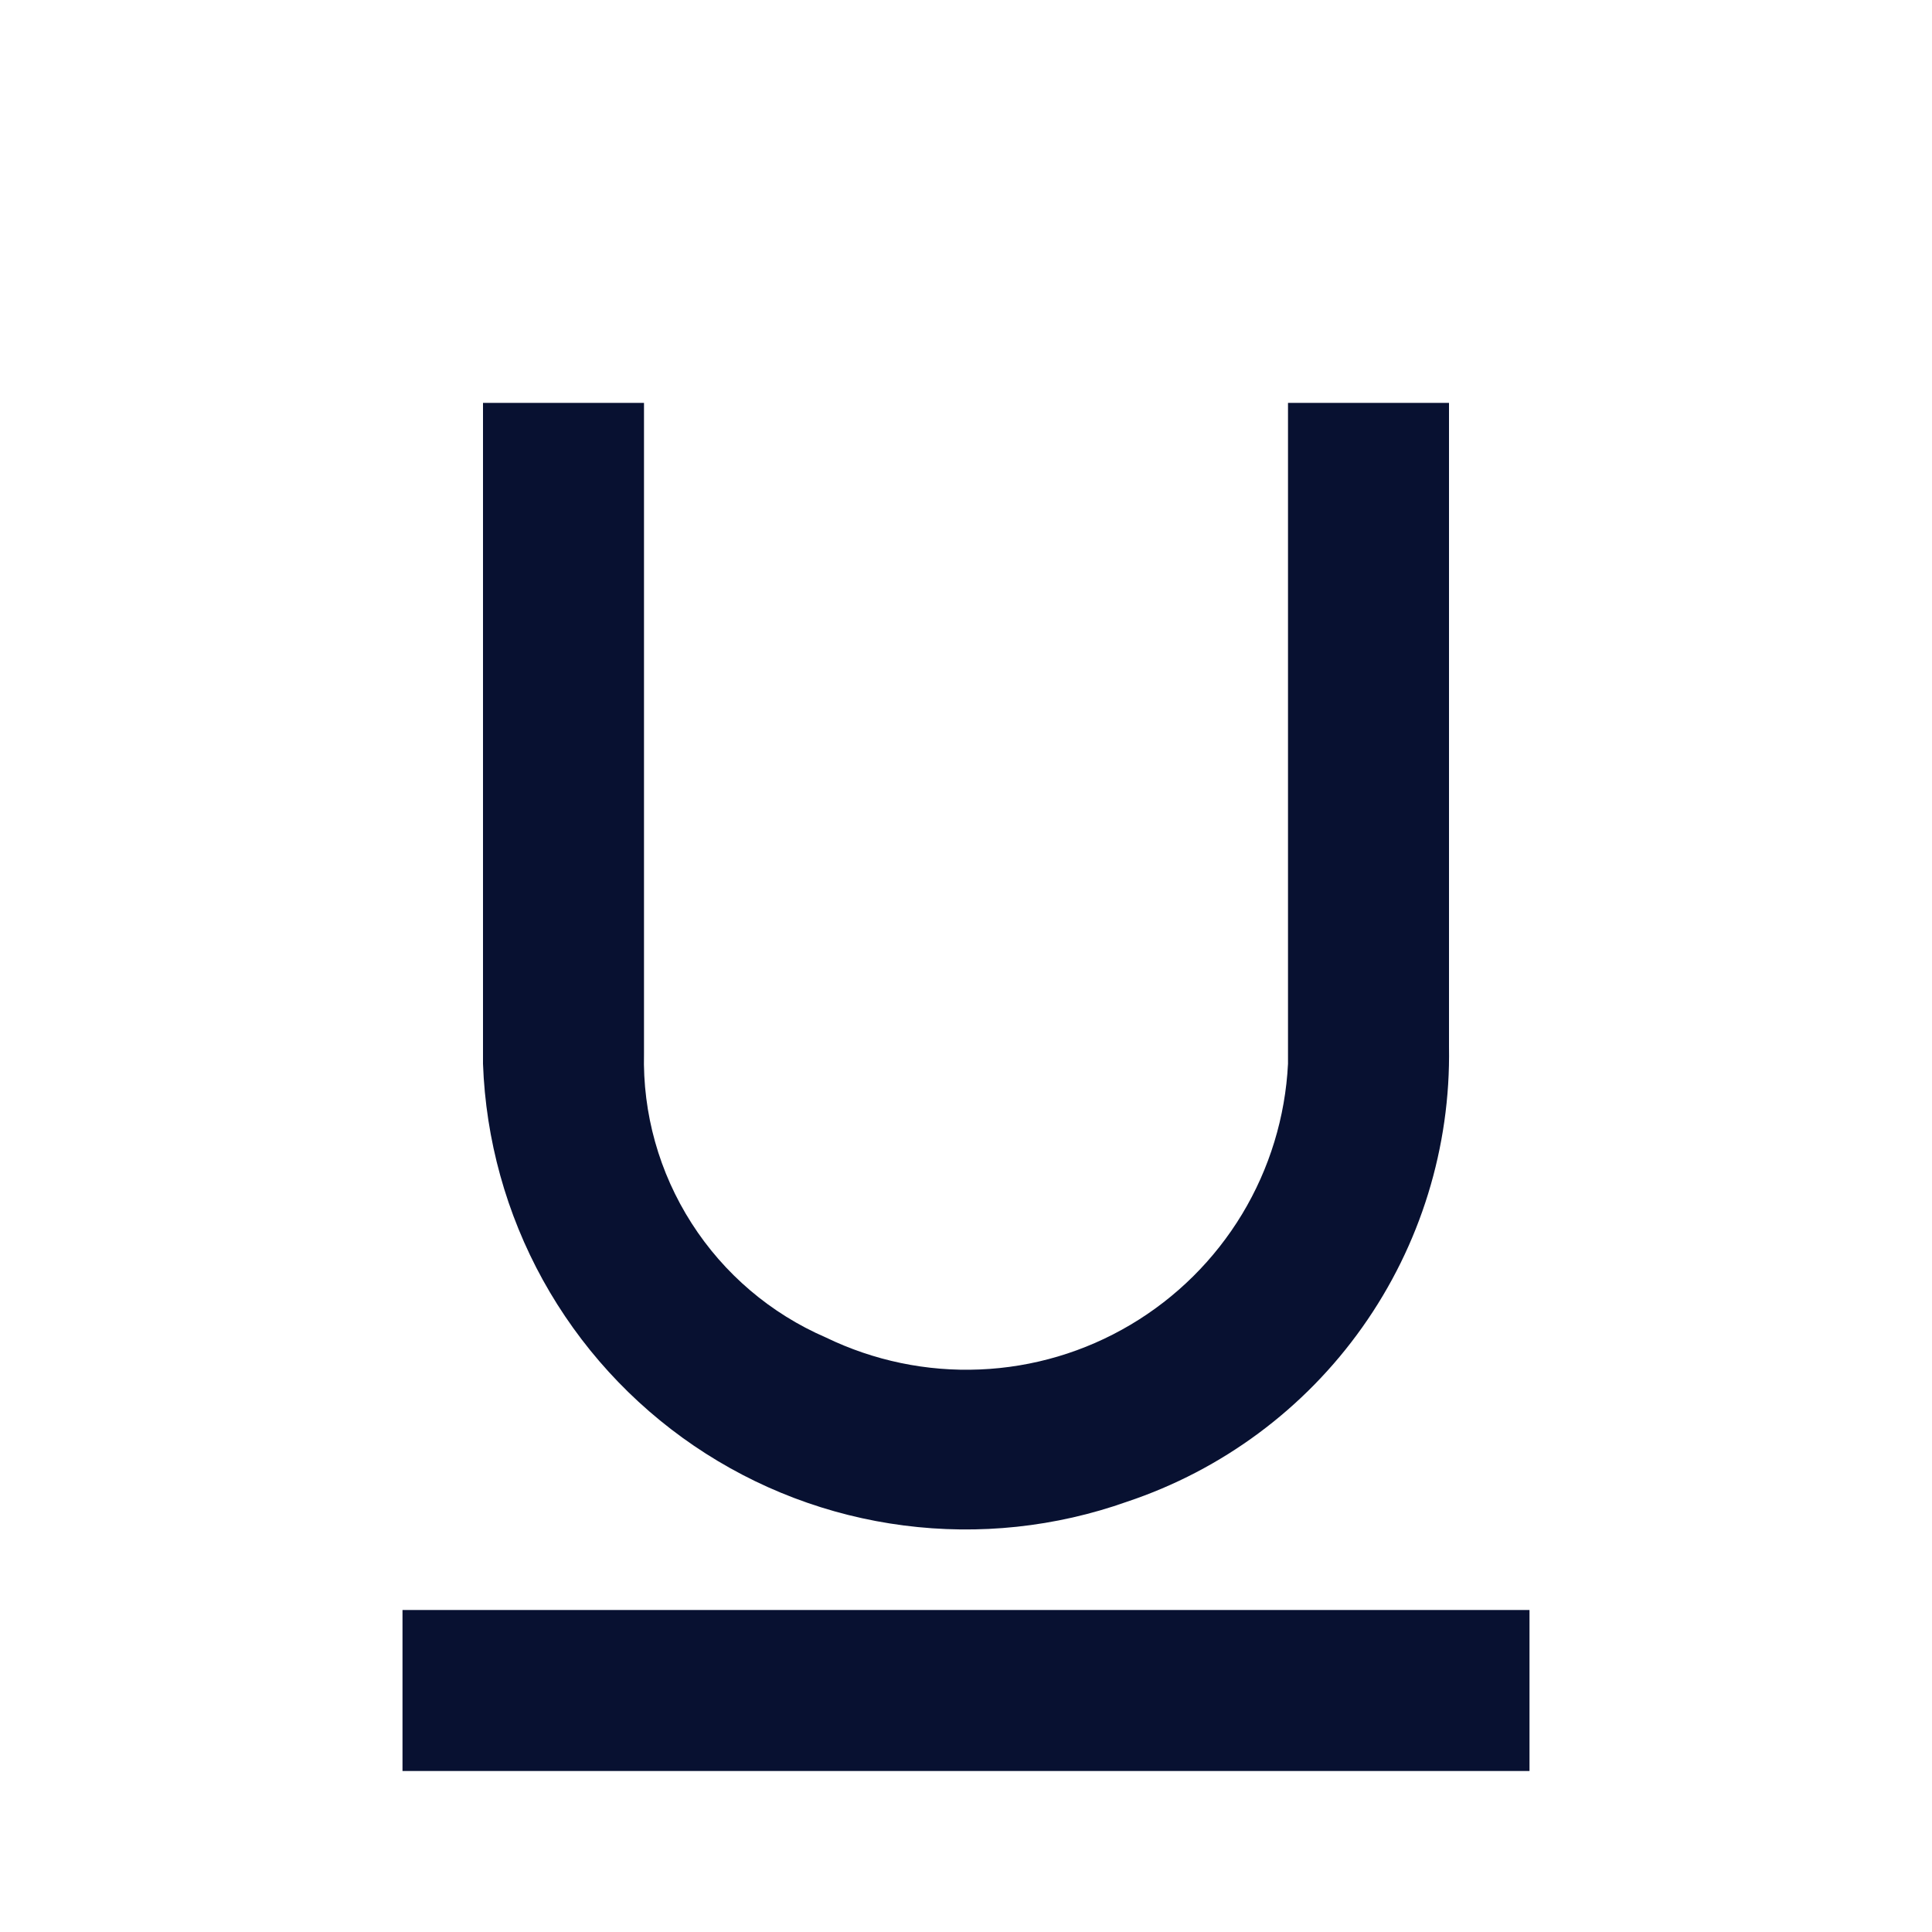 <svg width="24" height="24" viewBox="0 0 24 24" fill="none" xmlns="http://www.w3.org/2000/svg">
<path d="M19 20V22H5V20H19ZM16 13.215C15.967 13.875 15.771 14.517 15.43 15.082C15.088 15.648 14.612 16.12 14.043 16.457C13.475 16.794 12.832 16.985 12.172 17.012C11.511 17.04 10.855 16.903 10.26 16.615C9.575 16.319 8.993 15.824 8.591 15.195C8.188 14.566 7.982 13.832 8 13.085V5.005H6V13.215C6.034 14.156 6.289 15.077 6.744 15.901C7.2 16.726 7.843 17.431 8.622 17.961C9.401 18.491 10.294 18.83 11.228 18.95C12.162 19.071 13.112 18.97 14 18.655C15.181 18.261 16.206 17.501 16.925 16.485C17.645 15.469 18.021 14.25 18 13.005V5.005H16V13.215ZM16 5H18H16ZM8 5H6H8Z" fill="#081131"/>
</svg>
